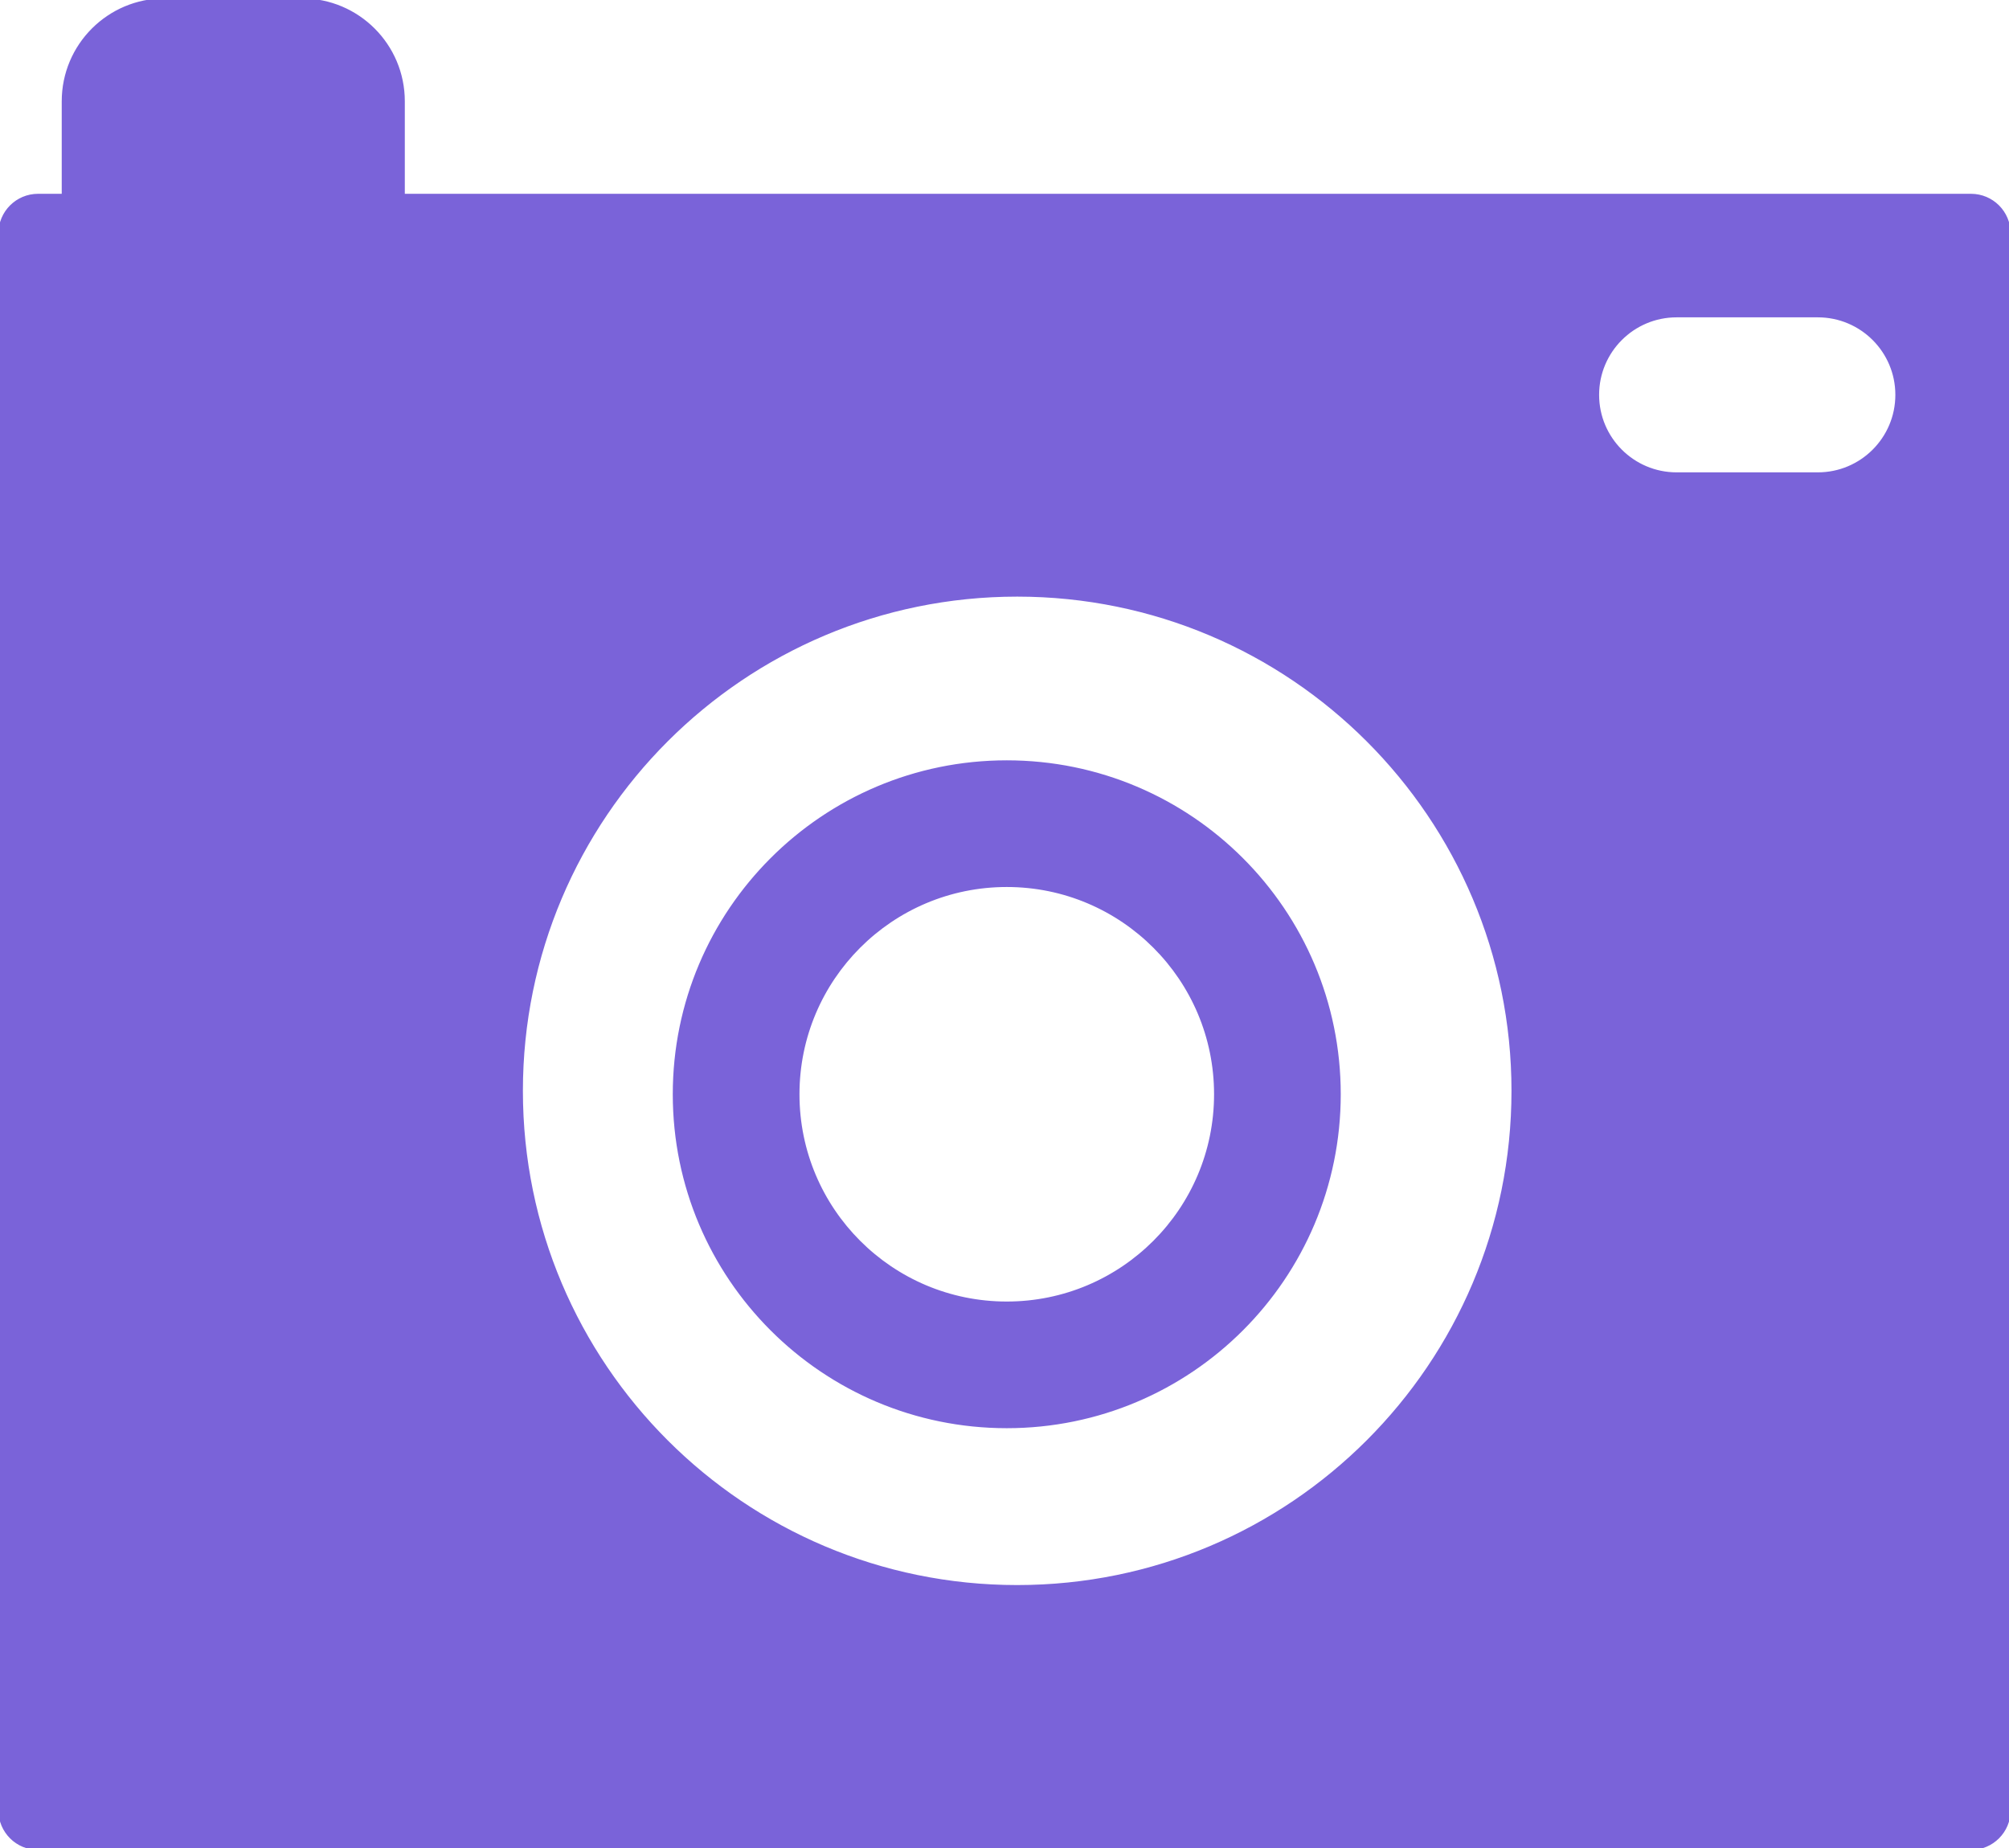 <?xml version="1.0" encoding="utf-8"?>
<!DOCTYPE svg PUBLIC "-//W3C//DTD SVG 1.1//EN" "http://www.w3.org/Graphics/SVG/1.1/DTD/svg11.dtd">
<svg xmlns="http://www.w3.org/2000/svg" xmlns:xlink="http://www.w3.org/1999/xlink" version="1.1" baseProfile="full" width="124.333" height="114.408" viewBox="0 0 124.33 114.41" enable-background="new 0 0 124.33 114.41" xml:space="preserve">
	<path fill="#7a63d9" fill-opacity="1" fill-rule="evenodd" stroke-width="0.2" stroke-linejoin="round" stroke="#7a63d9" stroke-opacity="1" d="M 62.305,47.163C 73.666,47.163 82.875,56.373 82.875,67.733C 82.875,79.094 73.666,88.303 62.305,88.303C 50.945,88.303 41.735,79.094 41.735,67.733C 41.735,56.373 50.945,47.163 62.305,47.163 Z M 62.305,54.804C 55.164,54.804 49.376,60.593 49.376,67.734C 49.376,74.874 55.164,80.663 62.305,80.663C 69.446,80.663 75.235,74.874 75.235,67.734C 75.235,60.593 69.446,54.804 62.305,54.804 Z M 2.351,12.096L 3.918,12.096L 3.918,6.269C 3.918,2.807 6.725,-0 10.187,-0L 18.682,-0C 22.144,-0 24.951,2.807 24.951,6.269L 24.951,12.096L 121.983,12.096C 123.281,12.096 124.333,13.149 124.333,14.447L 124.333,112.057C 124.333,113.355 123.281,114.407 121.983,114.407L 2.351,114.407C 1.053,114.407 6.10352e-005,113.355 6.10352e-005,112.057L 6.10352e-005,14.447C 6.10352e-005,13.149 1.053,12.096 2.351,12.096 Z M 62.95,36.83C 46,36.83 32.259,50.572 32.259,67.522C 32.259,84.472 46,98.213 62.95,98.213C 79.901,98.213 93.642,84.472 93.642,67.522C 93.642,50.572 79.901,36.83 62.95,36.83 Z M 103.763,19.543C 101.058,19.543 98.865,21.735 98.865,24.44C 98.865,27.145 101.058,29.338 103.763,29.338L 112.501,29.338C 115.206,29.338 117.399,27.145 117.399,24.44C 117.399,21.735 115.206,19.543 112.501,19.543L 103.763,19.543 Z "/>
</svg>
